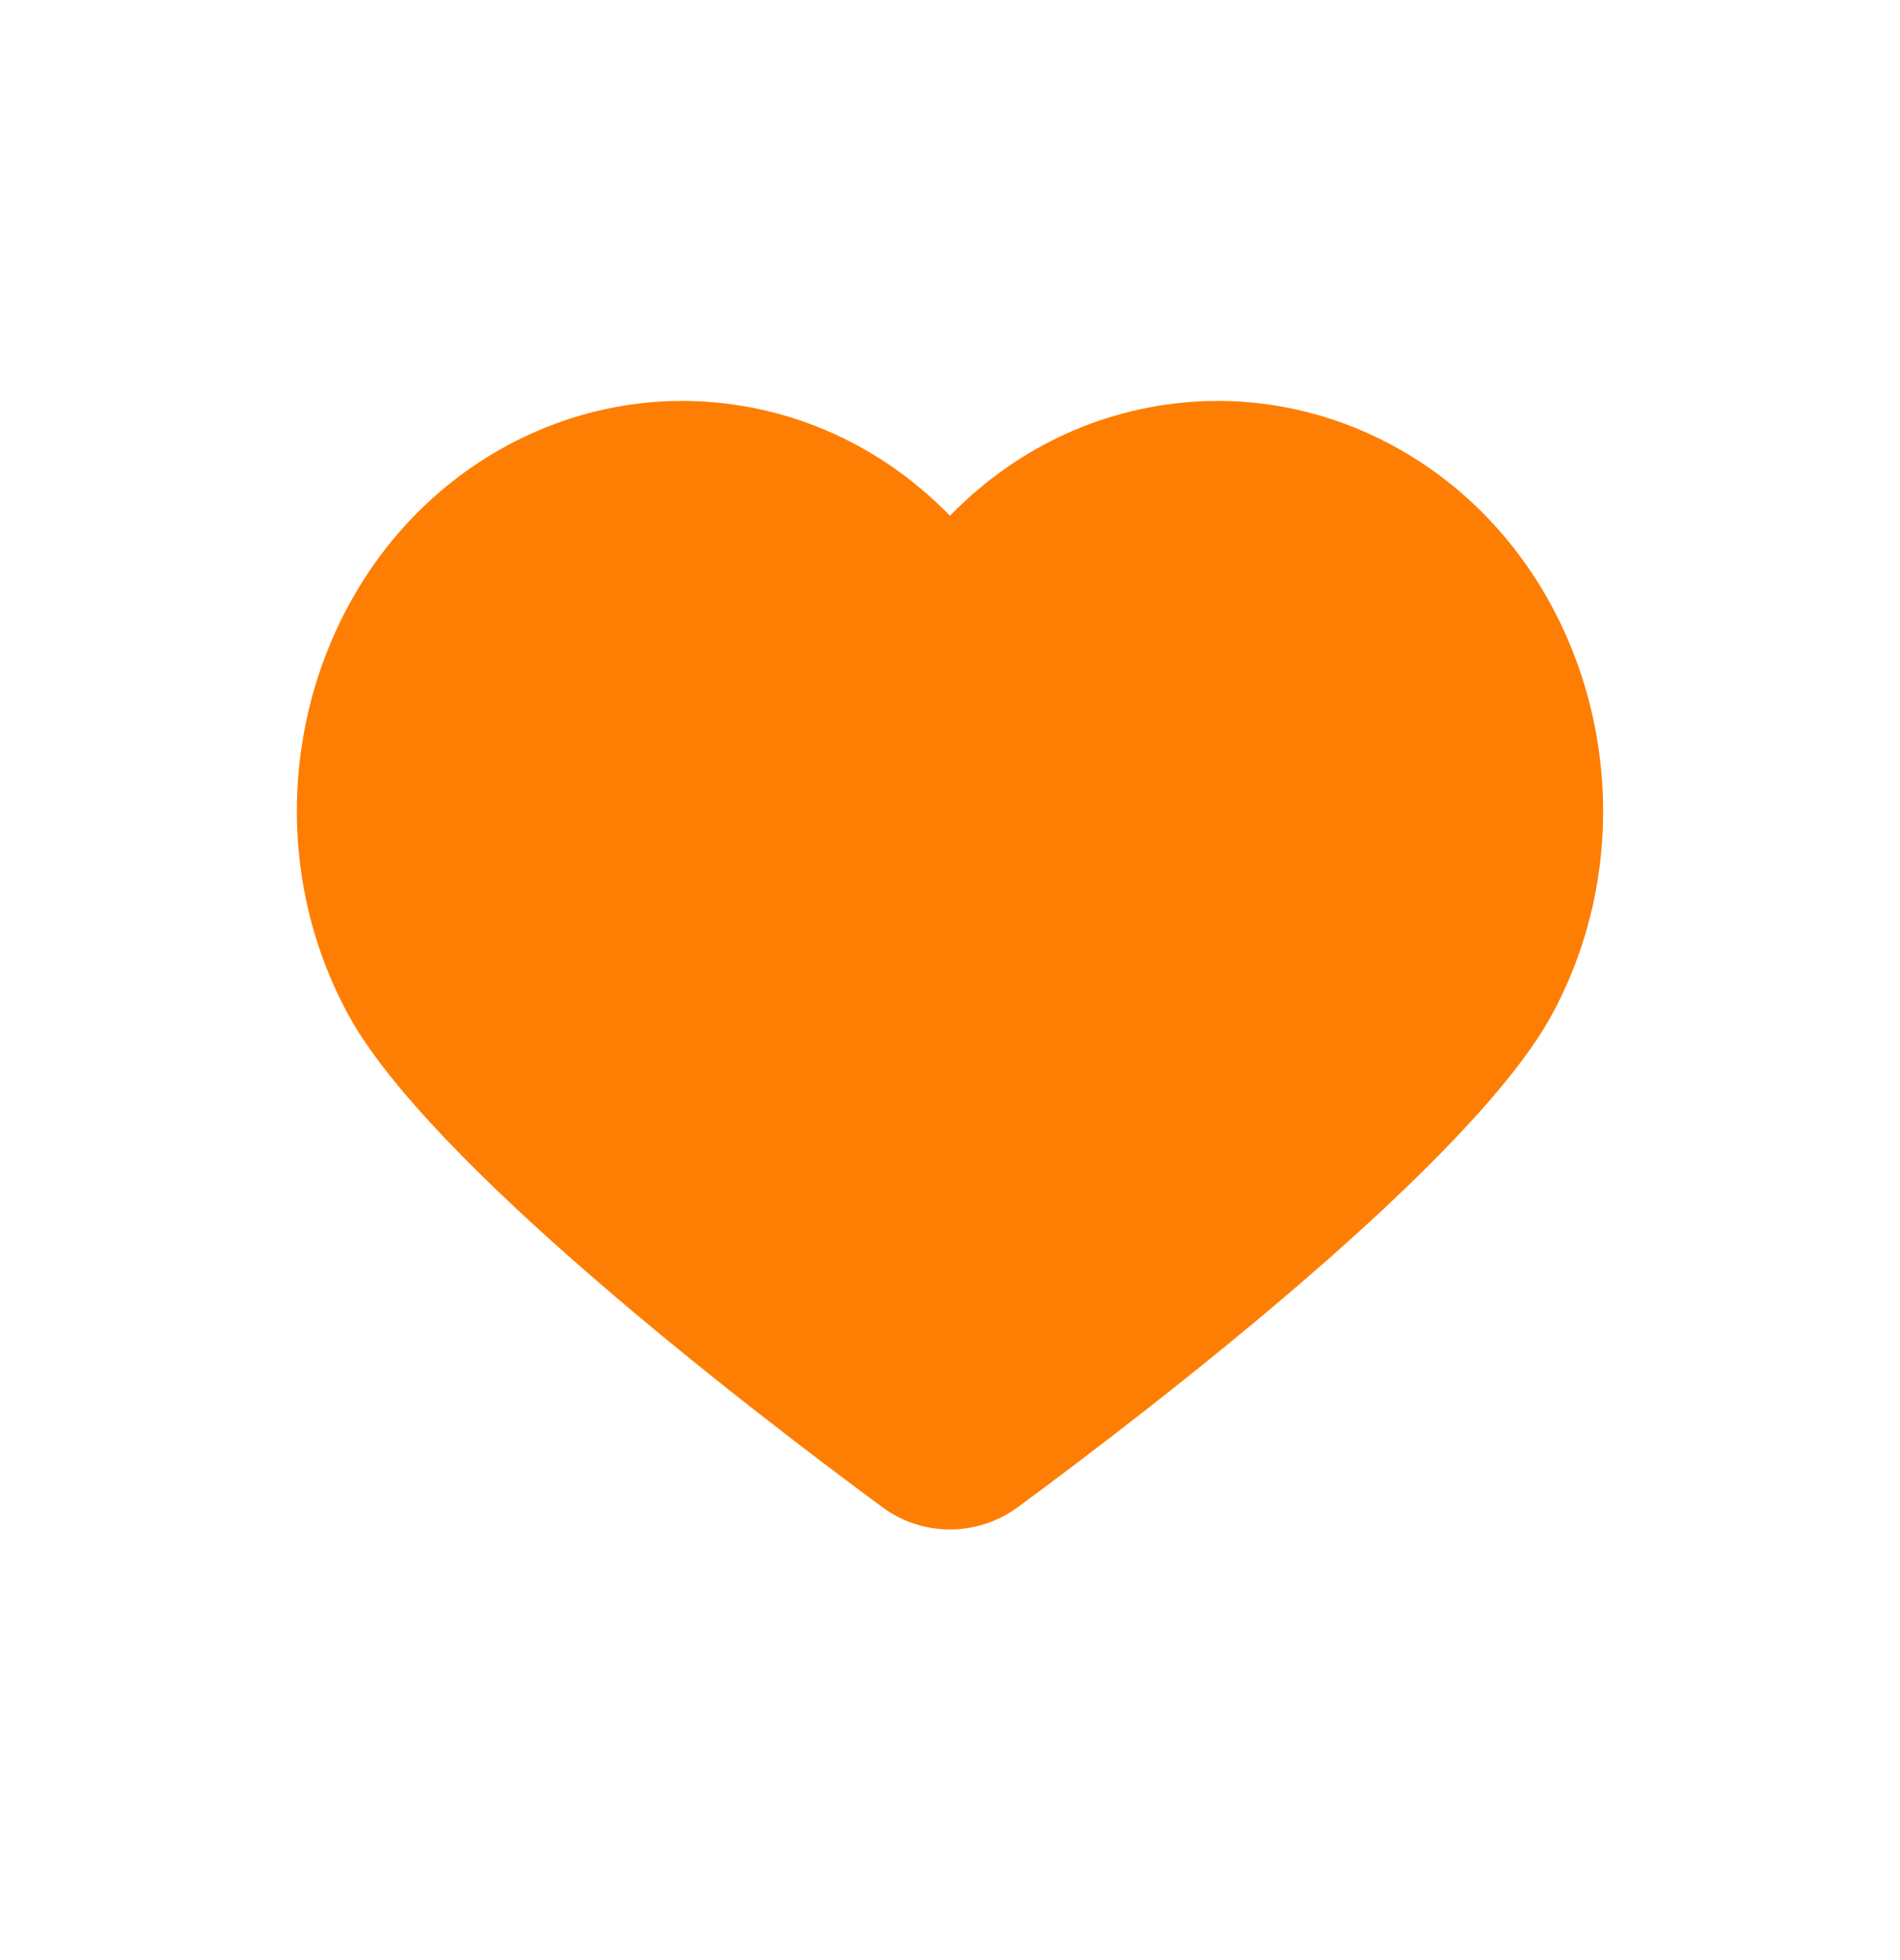 <svg width="32" height="33" viewBox="0 0 32 33" fill="none" xmlns="http://www.w3.org/2000/svg">
<path fill-rule="evenodd" clip-rule="evenodd" d="M26.147 17.066C24.794 19.573 19.399 23.711 17.142 25.375C16.805 25.62 16.411 25.75 15.999 25.75C15.587 25.75 15.194 25.62 14.861 25.375C12.604 23.711 7.21 19.573 5.856 17.066C4.086 13.789 5.149 9.581 8.221 7.686C9.214 7.074 10.338 6.75 11.48 6.75C13.067 6.75 14.565 7.349 15.734 8.425C15.825 8.508 15.913 8.594 15.999 8.682C16.086 8.594 16.174 8.508 16.265 8.425C17.434 7.349 18.932 6.75 20.518 6.75C21.661 6.75 22.785 7.074 23.777 7.686C26.849 9.581 27.912 13.789 26.147 17.066Z" fill="#FE7E03"/>
</svg>
